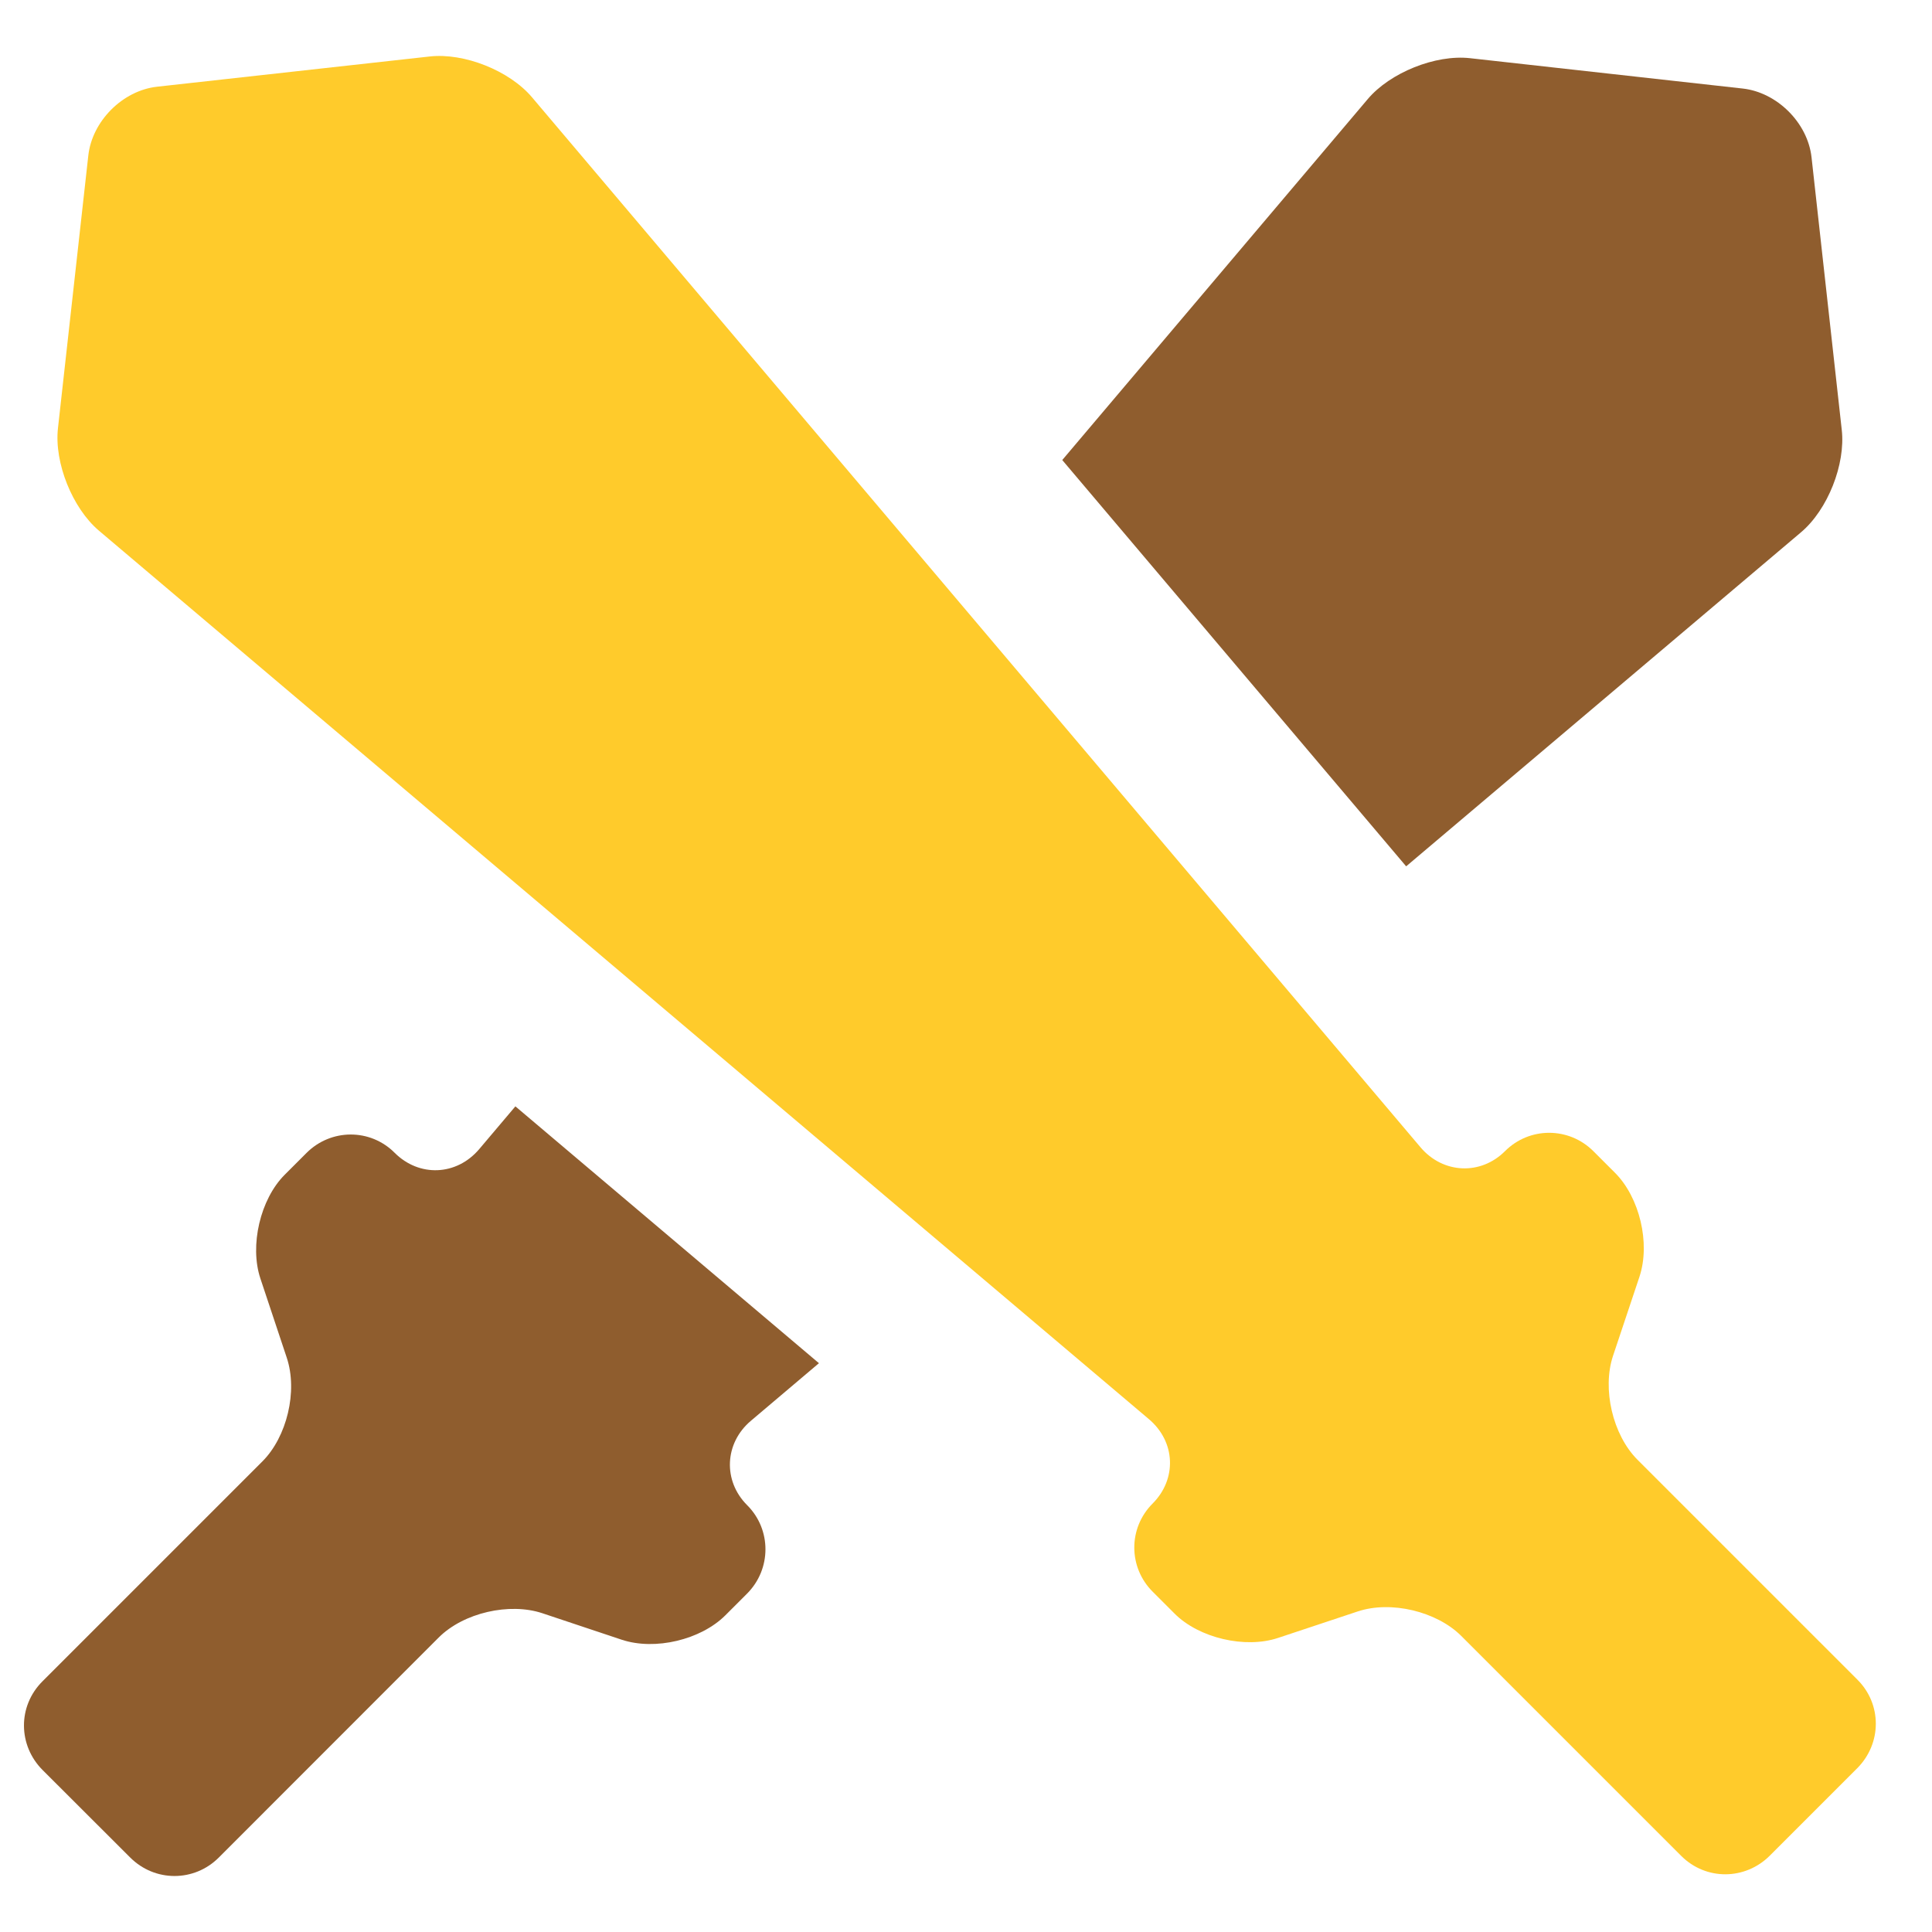 <?xml version="1.0" encoding="UTF-8" standalone="no"?>
<svg width="17px" height="17px" viewBox="0 0 17 17" version="1.1" xmlns="http://www.w3.org/2000/svg" xmlns:xlink="http://www.w3.org/1999/xlink" xmlns:sketch="http://www.bohemiancoding.com/sketch/ns">
    <!-- Generator: Sketch 3.3.2 (12043) - http://www.bohemiancoding.com/sketch -->
    <title>Rectangle 71 + Rectangle 71 Copy 8</title>
    <desc>Created with Sketch.</desc>
    <defs></defs>
    <g id="UI" stroke="none" stroke-width="1" fill="none" fill-rule="evenodd" sketch:type="MSPage">
        <g id="UC16.2.1-CHAT-WINDOWS---REQUEST-VIEW" sketch:type="MSArtboardGroup" transform="translate(-23, -227)">
            <g id="Duel-request" sketch:type="MSLayerGroup" transform="translate(0, 213)">
                <g id="Rectangle-71-+-Rectangle-71-Copy-8" transform="translate(23, 14)" sketch:type="MSShapeGroup">
                    <path d="M4.535,9.735 L4.217,10.111 C4.016,10.348 3.687,10.358 3.473,10.144 C3.258,9.928 2.912,9.93 2.697,10.145 L2.505,10.337 C2.29,10.552 2.195,10.96 2.291,11.249 L2.523,11.946 C2.622,12.242 2.524,12.644 2.309,12.859 L0.373,14.795 C0.154,15.014 0.159,15.359 0.375,15.575 L1.144,16.343 C1.363,16.563 1.709,16.56 1.924,16.346 L3.86,14.409 C4.079,14.19 4.483,14.099 4.772,14.195 L5.47,14.428 C5.765,14.526 6.167,14.428 6.382,14.214 L6.574,14.022 C6.789,13.806 6.789,13.459 6.575,13.245 C6.359,13.03 6.375,12.698 6.607,12.502 L7.206,11.995 L4.535,9.735 Z M9.347,4.048 L12.035,0.872 C12.231,0.64 12.63,0.478 12.935,0.512 L15.334,0.779 C15.635,0.812 15.906,1.079 15.94,1.384 L16.206,3.783 C16.24,4.084 16.084,4.484 15.847,4.684 L12.373,7.623 L9.347,4.048 Z" id="Rectangle-71" fill="#8F5D2E"></path>
                    <path d="M11.247,14.412 C10.958,14.509 10.55,14.414 10.335,14.198 L10.143,14.006 C9.928,13.792 9.926,13.446 10.142,13.23 L10.142,13.23 C10.356,13.016 10.346,12.687 10.109,12.487 L0.87,4.669 C0.638,4.472 0.476,4.073 0.51,3.768 L0.777,1.369 C0.81,1.068 1.077,0.797 1.382,0.763 L3.781,0.497 C4.082,0.463 4.482,0.62 4.682,0.857 L12.5,10.096 C12.697,10.328 13.028,10.344 13.243,10.129 L13.243,10.129 C13.458,9.914 13.804,9.914 14.02,10.129 L14.212,10.321 C14.426,10.536 14.524,10.938 14.426,11.234 L14.193,11.931 C14.097,12.22 14.189,12.624 14.408,12.844 L16.344,14.78 C16.559,14.994 16.561,15.34 16.341,15.56 L15.573,16.328 C15.357,16.544 15.012,16.549 14.793,16.33 L12.857,14.394 C12.642,14.18 12.24,14.081 11.945,14.18 L11.247,14.412 L11.247,14.412 Z" id="Rectangle-71-Copy-6" fill="#FFCB2B"></path>
                </g>
            </g>
        </g>
    </g>
</svg>